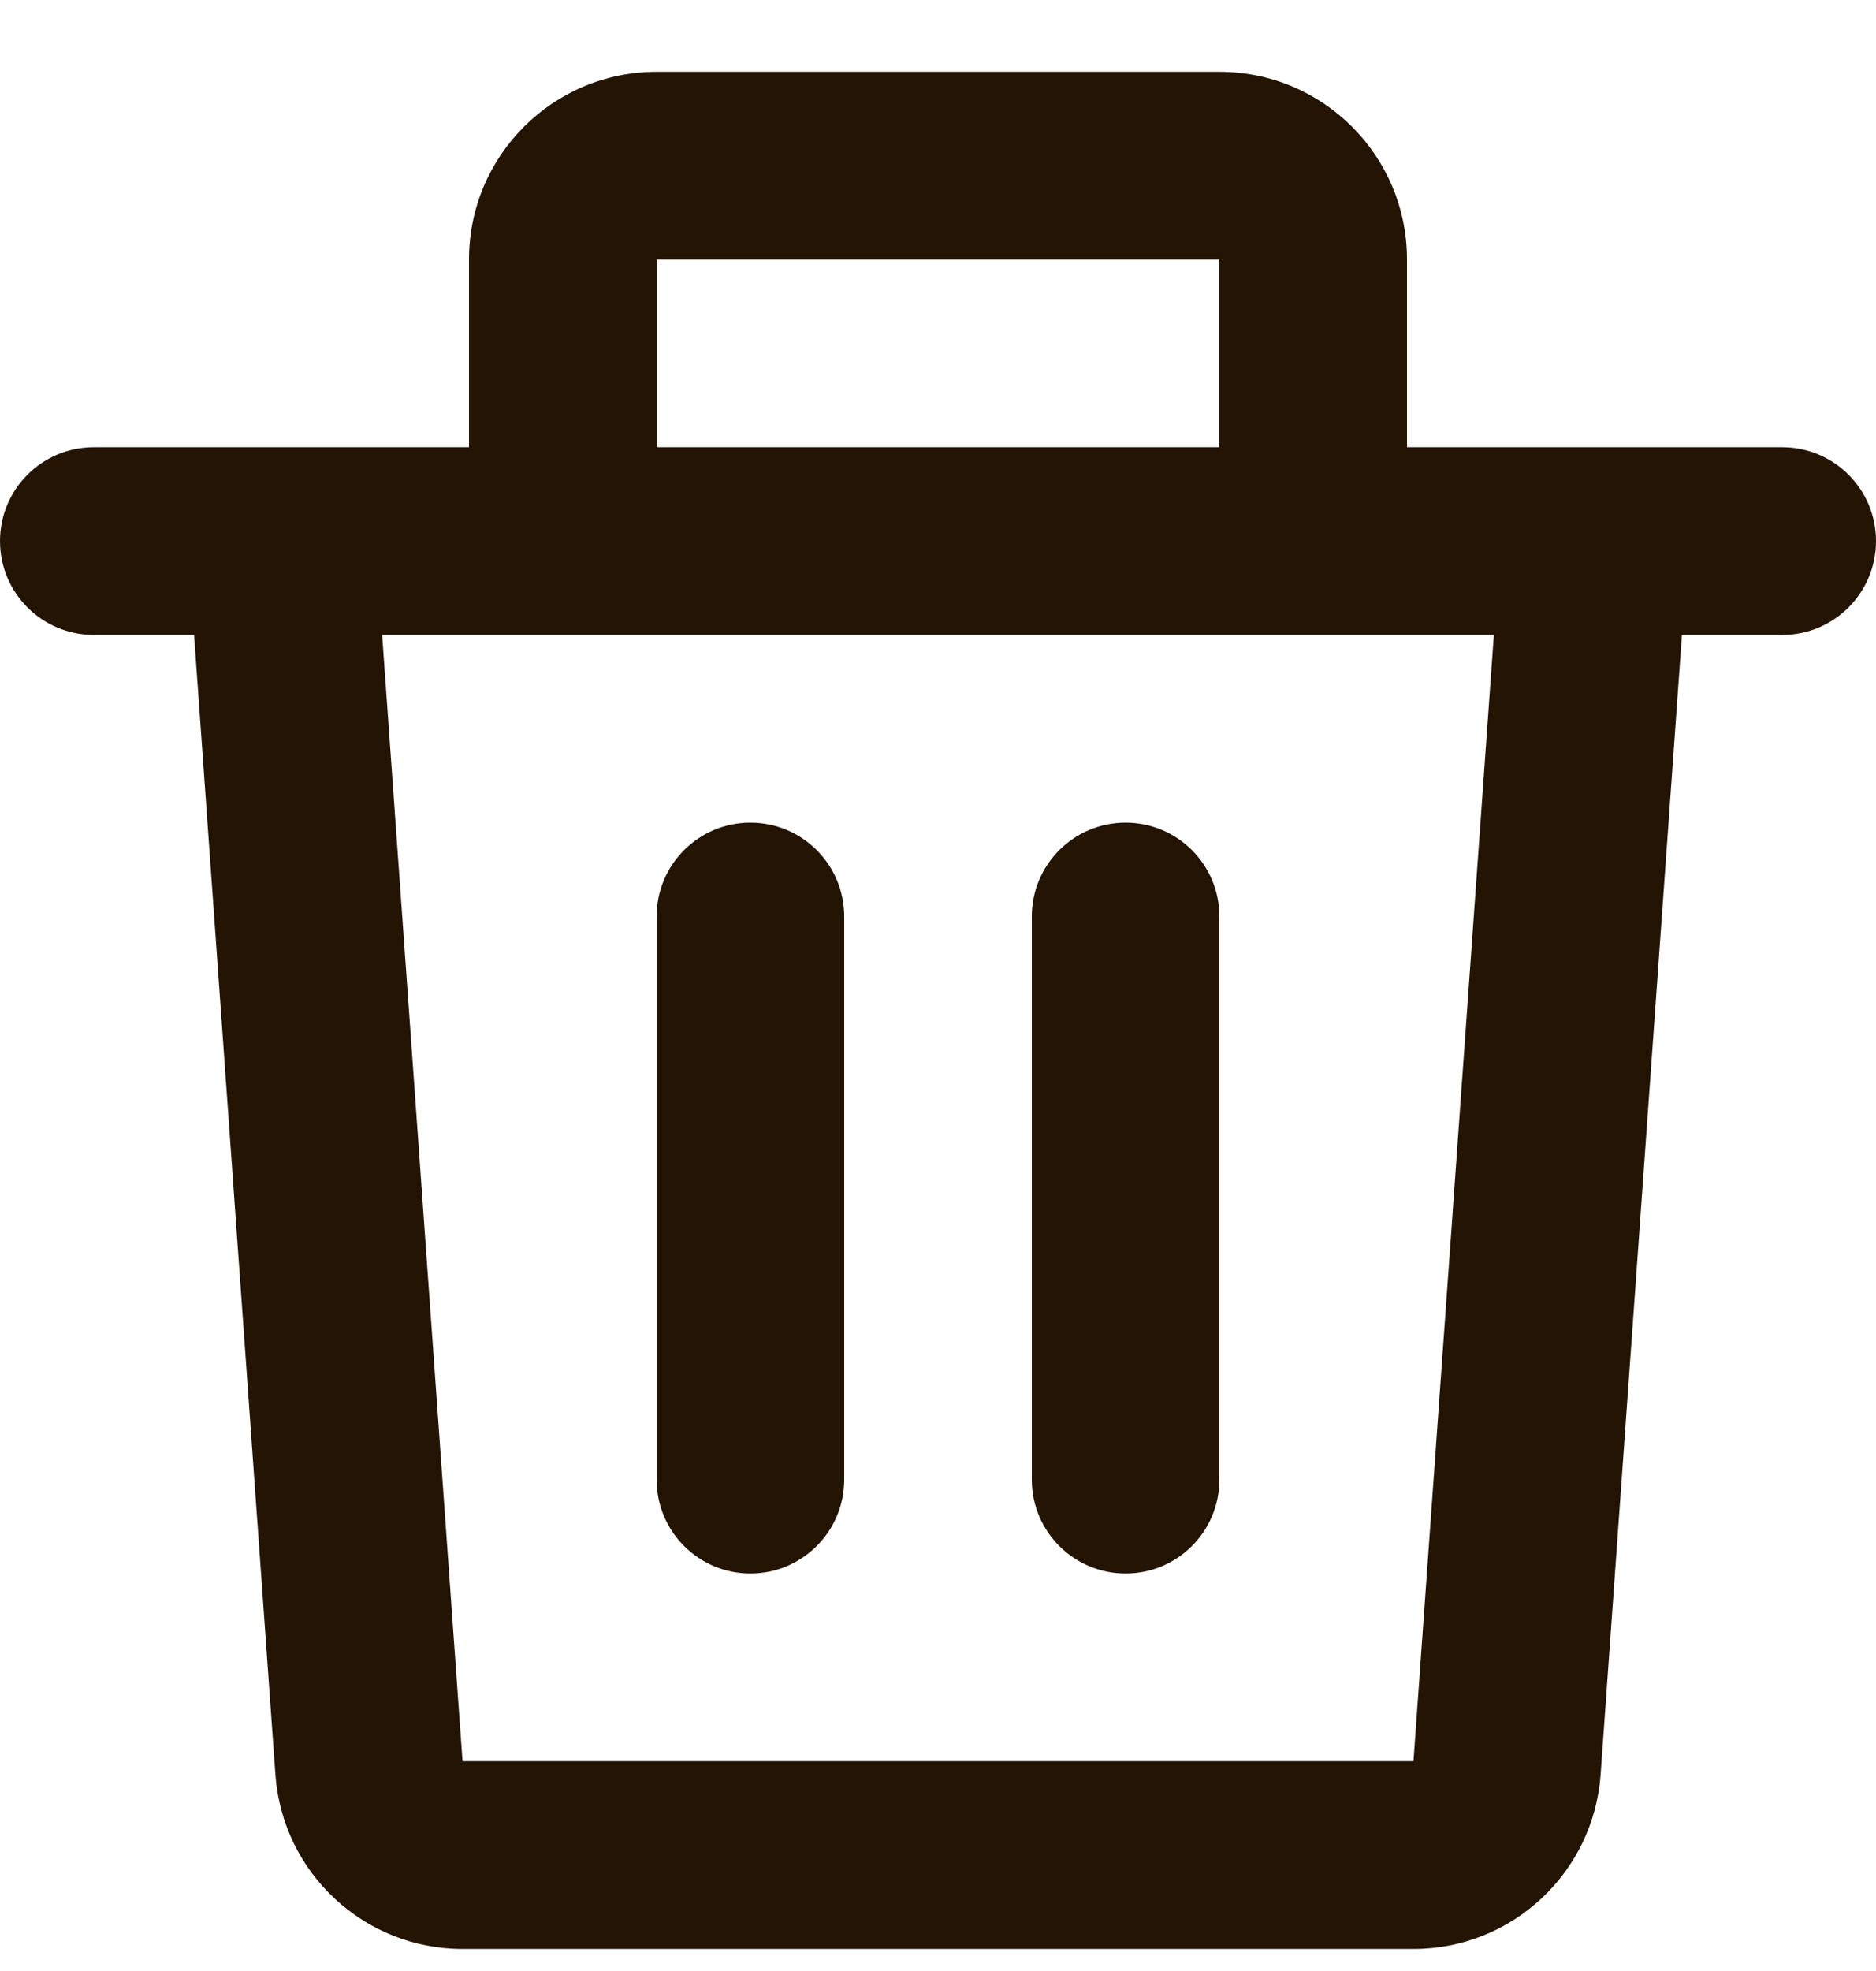 <svg width="20" height="21" viewBox="0 0 20 21" fill="none" xmlns="http://www.w3.org/2000/svg">
<path d="M5 2.765C5 1.66 5.895 0.765 7 0.765H13C14.105 0.765 15 1.66 15 2.765V4.765H16.99C16.996 4.765 17.002 4.765 17.008 4.765H19C19.552 4.765 20 5.212 20 5.765C20 6.317 19.552 6.765 19 6.765H17.931L17.064 18.907C16.989 19.954 16.118 20.765 15.069 20.765H4.931C3.882 20.765 3.011 19.954 2.936 18.907L2.069 6.765H1C0.448 6.765 0 6.317 0 5.765C0 5.212 0.448 4.765 1 4.765H2.992C2.998 4.765 3.004 4.765 3.01 4.765H5V2.765ZM7 4.765H13V2.765H7V4.765ZM4.074 6.765L4.931 18.765H15.069L15.926 6.765H4.074ZM8 8.765C8.552 8.765 9 9.212 9 9.765V15.765C9 16.317 8.552 16.765 8 16.765C7.448 16.765 7 16.317 7 15.765V9.765C7 9.212 7.448 8.765 8 8.765ZM12 8.765C12.552 8.765 13 9.212 13 9.765V15.765C13 16.317 12.552 16.765 12 16.765C11.448 16.765 11 16.317 11 15.765V9.765C11 9.212 11.448 8.765 12 8.765Z" fill="#231403"/>
</svg>
